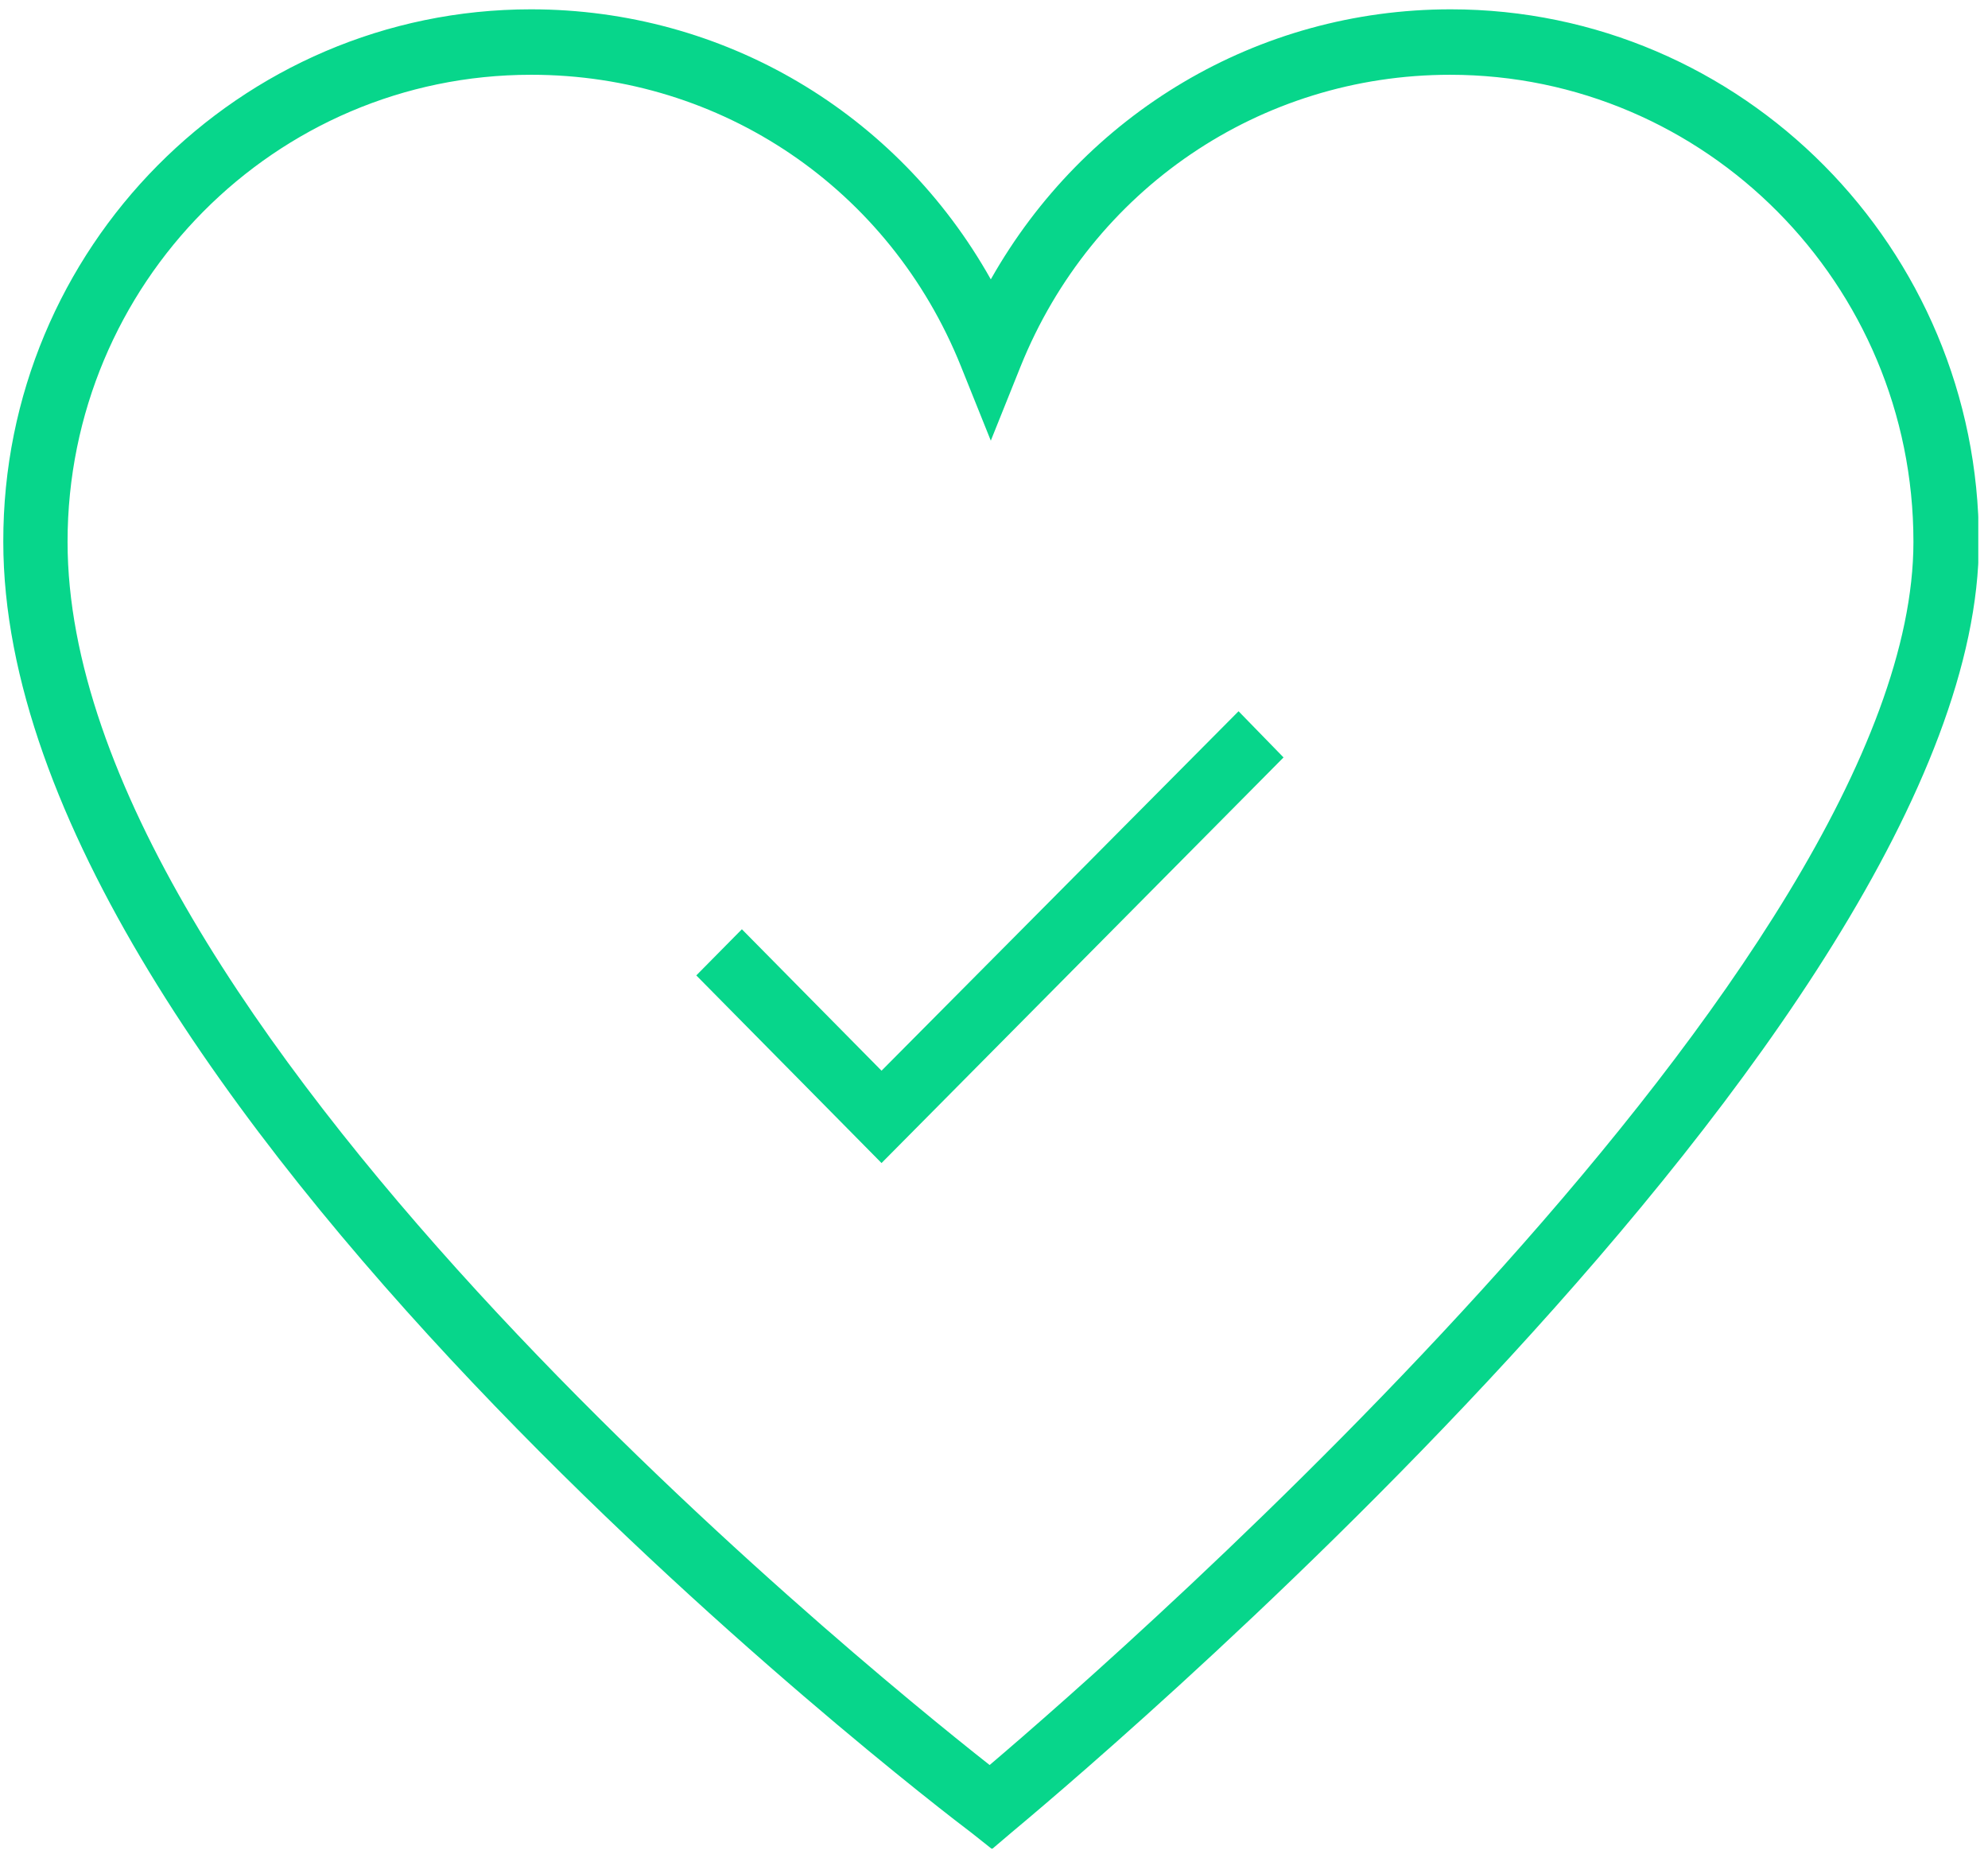 <svg width="61" height="57" viewBox="0 0 61 57" fill="none" xmlns="http://www.w3.org/2000/svg">
<g clip-path="url(#clip0_1_1595)">
<path d="M16.291 2.294C8.438 2.294 2.073 8.713 2.073 16.62C2.073 31.214 26.152 50.829 30.366 54.146C34.543 50.596 58.712 29.457 58.712 16.62C58.712 8.713 52.329 2.294 44.494 2.294C38.667 2.294 33.504 5.808 31.316 11.241L30.402 13.518L29.487 11.241C27.3 5.79 22.136 2.294 16.309 2.294H16.291ZM30.42 56.71L29.81 56.226C28.591 55.311 0.101 33.509 0.101 16.62C0.083 7.619 7.345 0.286 16.291 0.286C22.208 0.286 27.533 3.46 30.402 8.57C33.27 3.495 38.578 0.286 44.512 0.286C53.459 0.286 60.72 7.619 60.72 16.62C60.72 31.537 32.248 55.204 31.047 56.208L30.456 56.71H30.438H30.42Z" fill="#07D68B"/>
<path d="M27.049 35.679L21.365 29.923L22.764 28.507L27.049 32.846L38.004 21.819L39.384 23.236L27.049 35.679Z" fill="#07D68B"/>
</g>
<defs>
<clipPath id="clip0_1_1595">
<rect width="60.601" height="56.424" fill="white" transform="translate(0.101 0.286)"/>
</clipPath>
</defs>
</svg>

